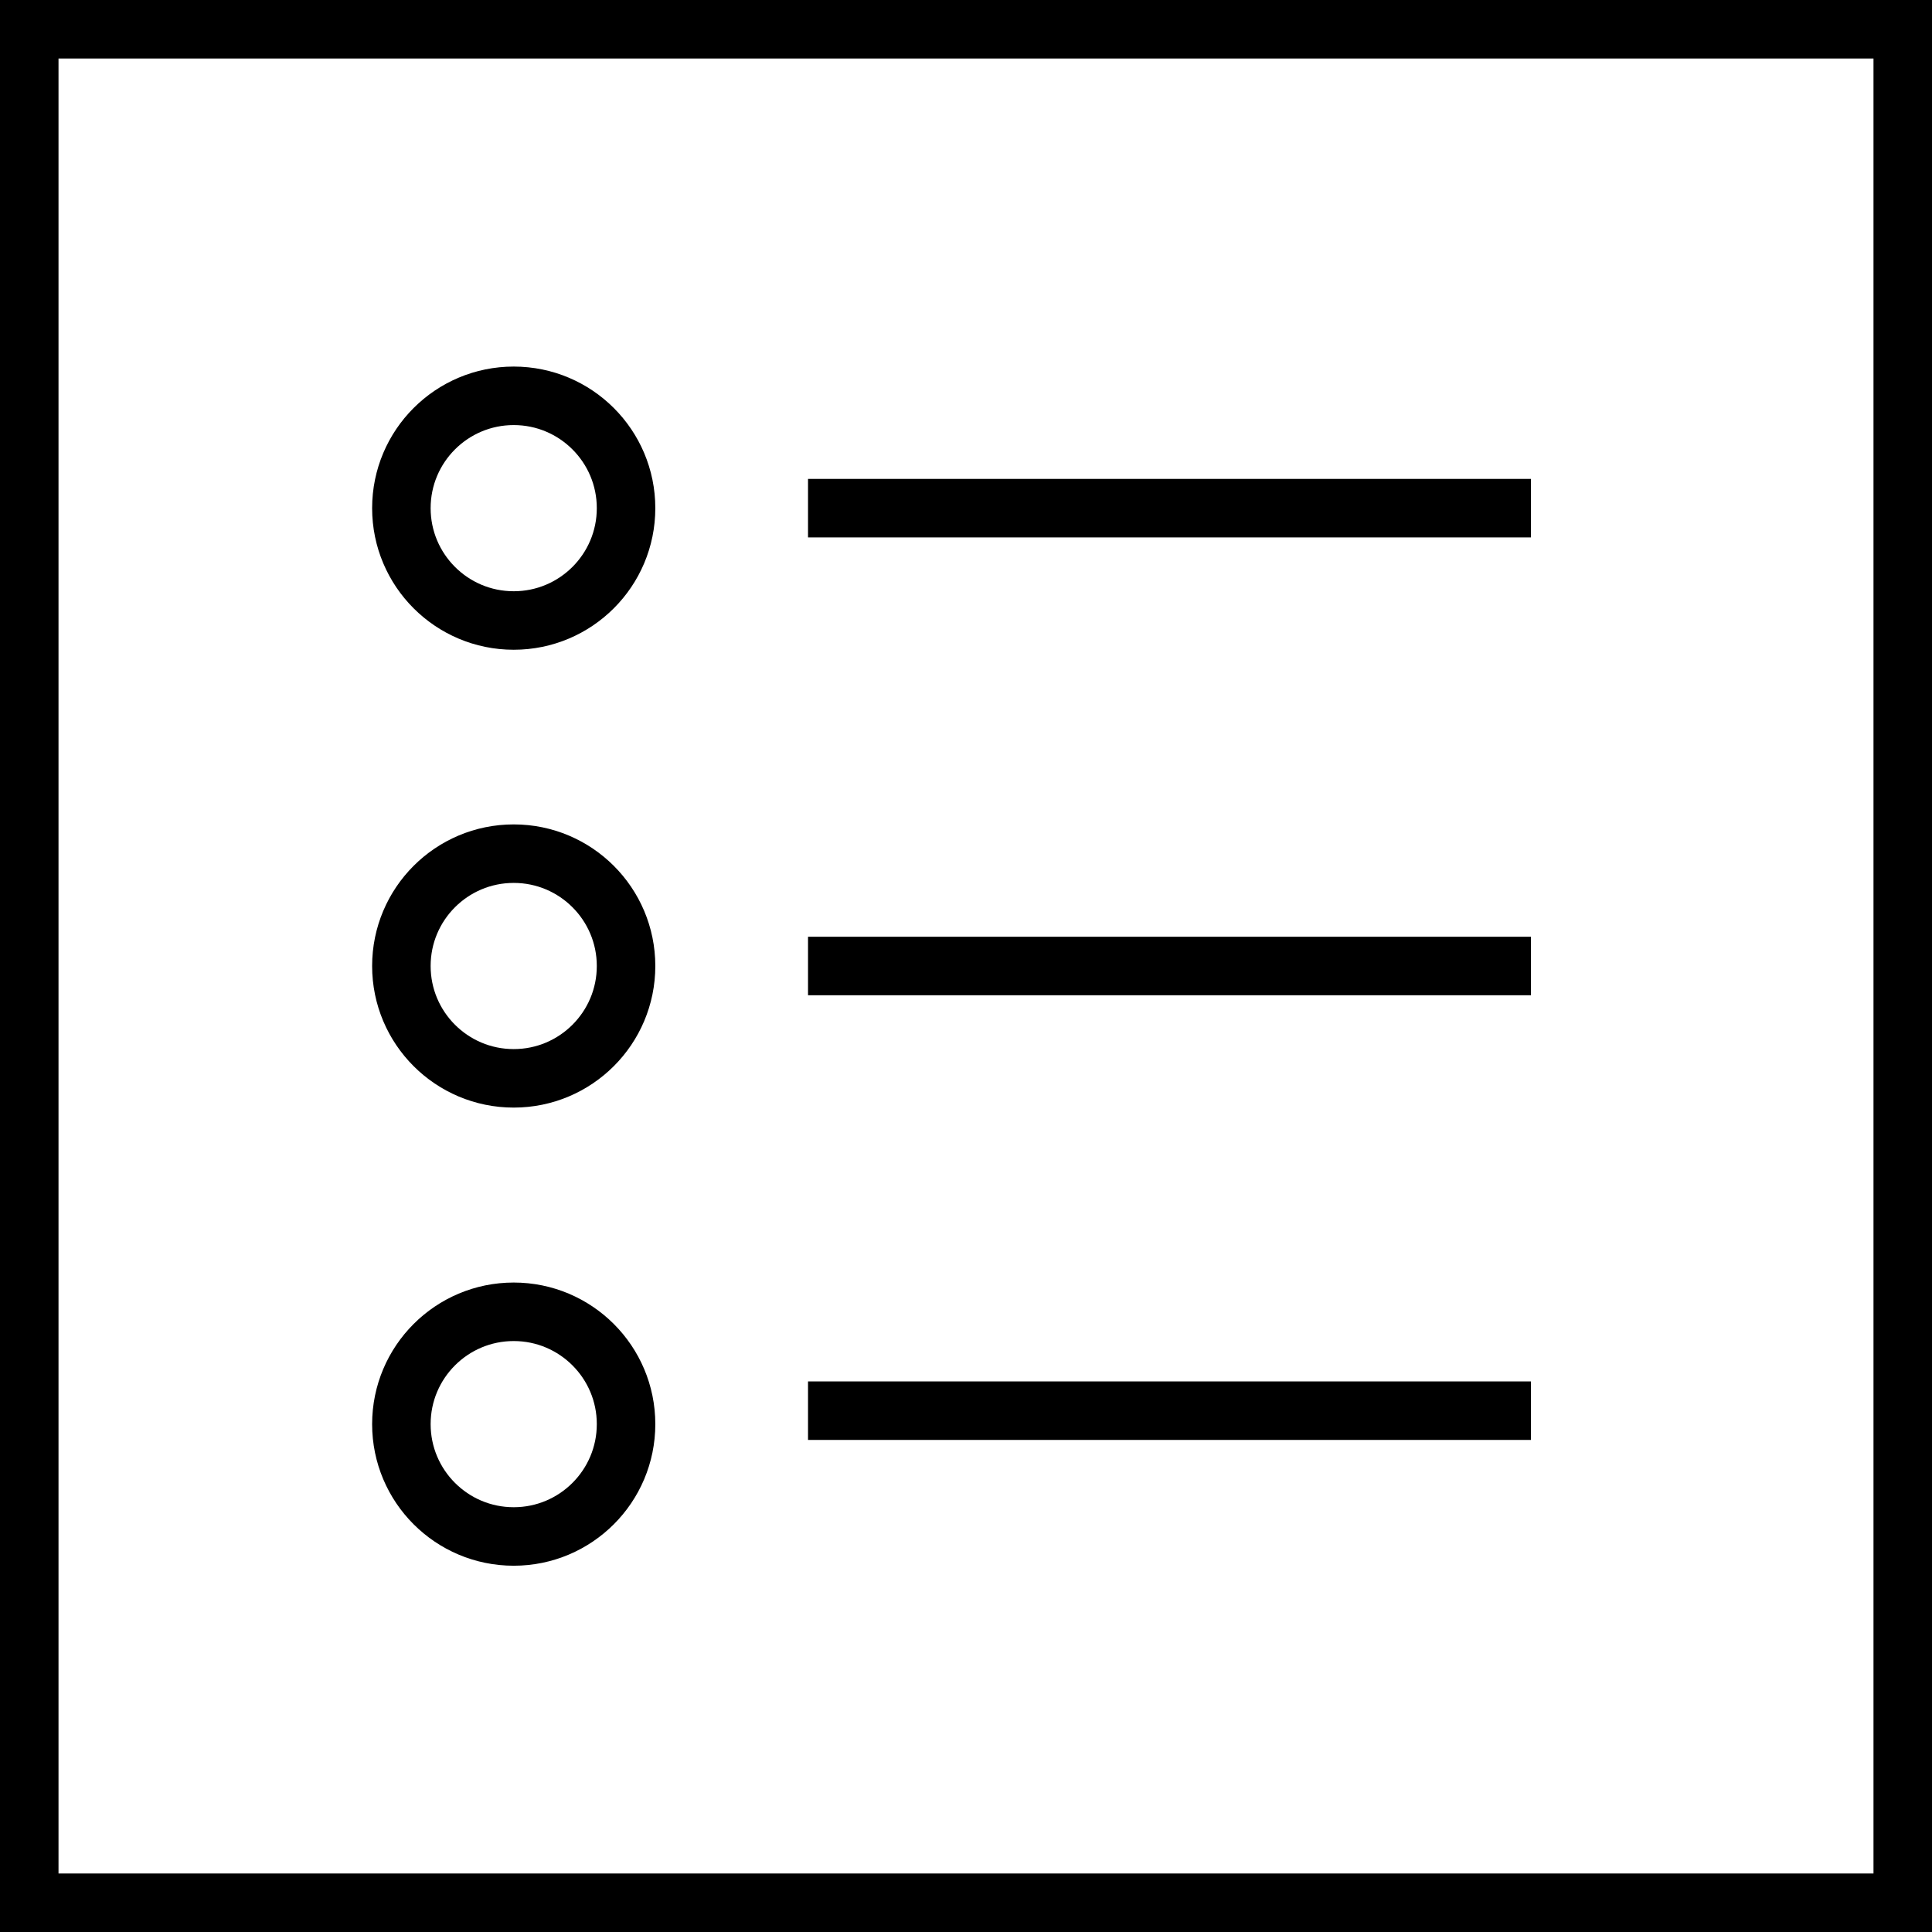 <svg xmlns="http://www.w3.org/2000/svg" viewBox="0 0 66.04 66.04"><rect x="0" y="0" width="66.04" height="66.04" fill="#808080" stroke="none"/><defs><style>.cls-1{fill:#fff;}.cls-1,.cls-2{stroke:#000;stroke-miterlimit:10;stroke-width:2px;}.cls-2{fill:none;}</style></defs><title>lista</title><g id="Warstwa_2" data-name="Warstwa 2"><g id="Warstwa_1-2" data-name="Warstwa 1"><rect class="cls-1" x="1" y="1" width="64.04" height="64.04"/><circle class="cls-2" cx="17.56" cy="17.37" r="3.84"/><circle class="cls-2" cx="17.56" cy="33.02" r="3.84"/><circle class="cls-2" cx="17.56" cy="48.68" r="3.84"/><line class="cls-2" x1="27.62" y1="17.37" x2="52.33" y2="17.37"/><line class="cls-2" x1="27.62" y1="33.02" x2="52.33" y2="33.02"/><line class="cls-2" x1="27.62" y1="48.22" x2="52.33" y2="48.22"/></g></g></svg>
